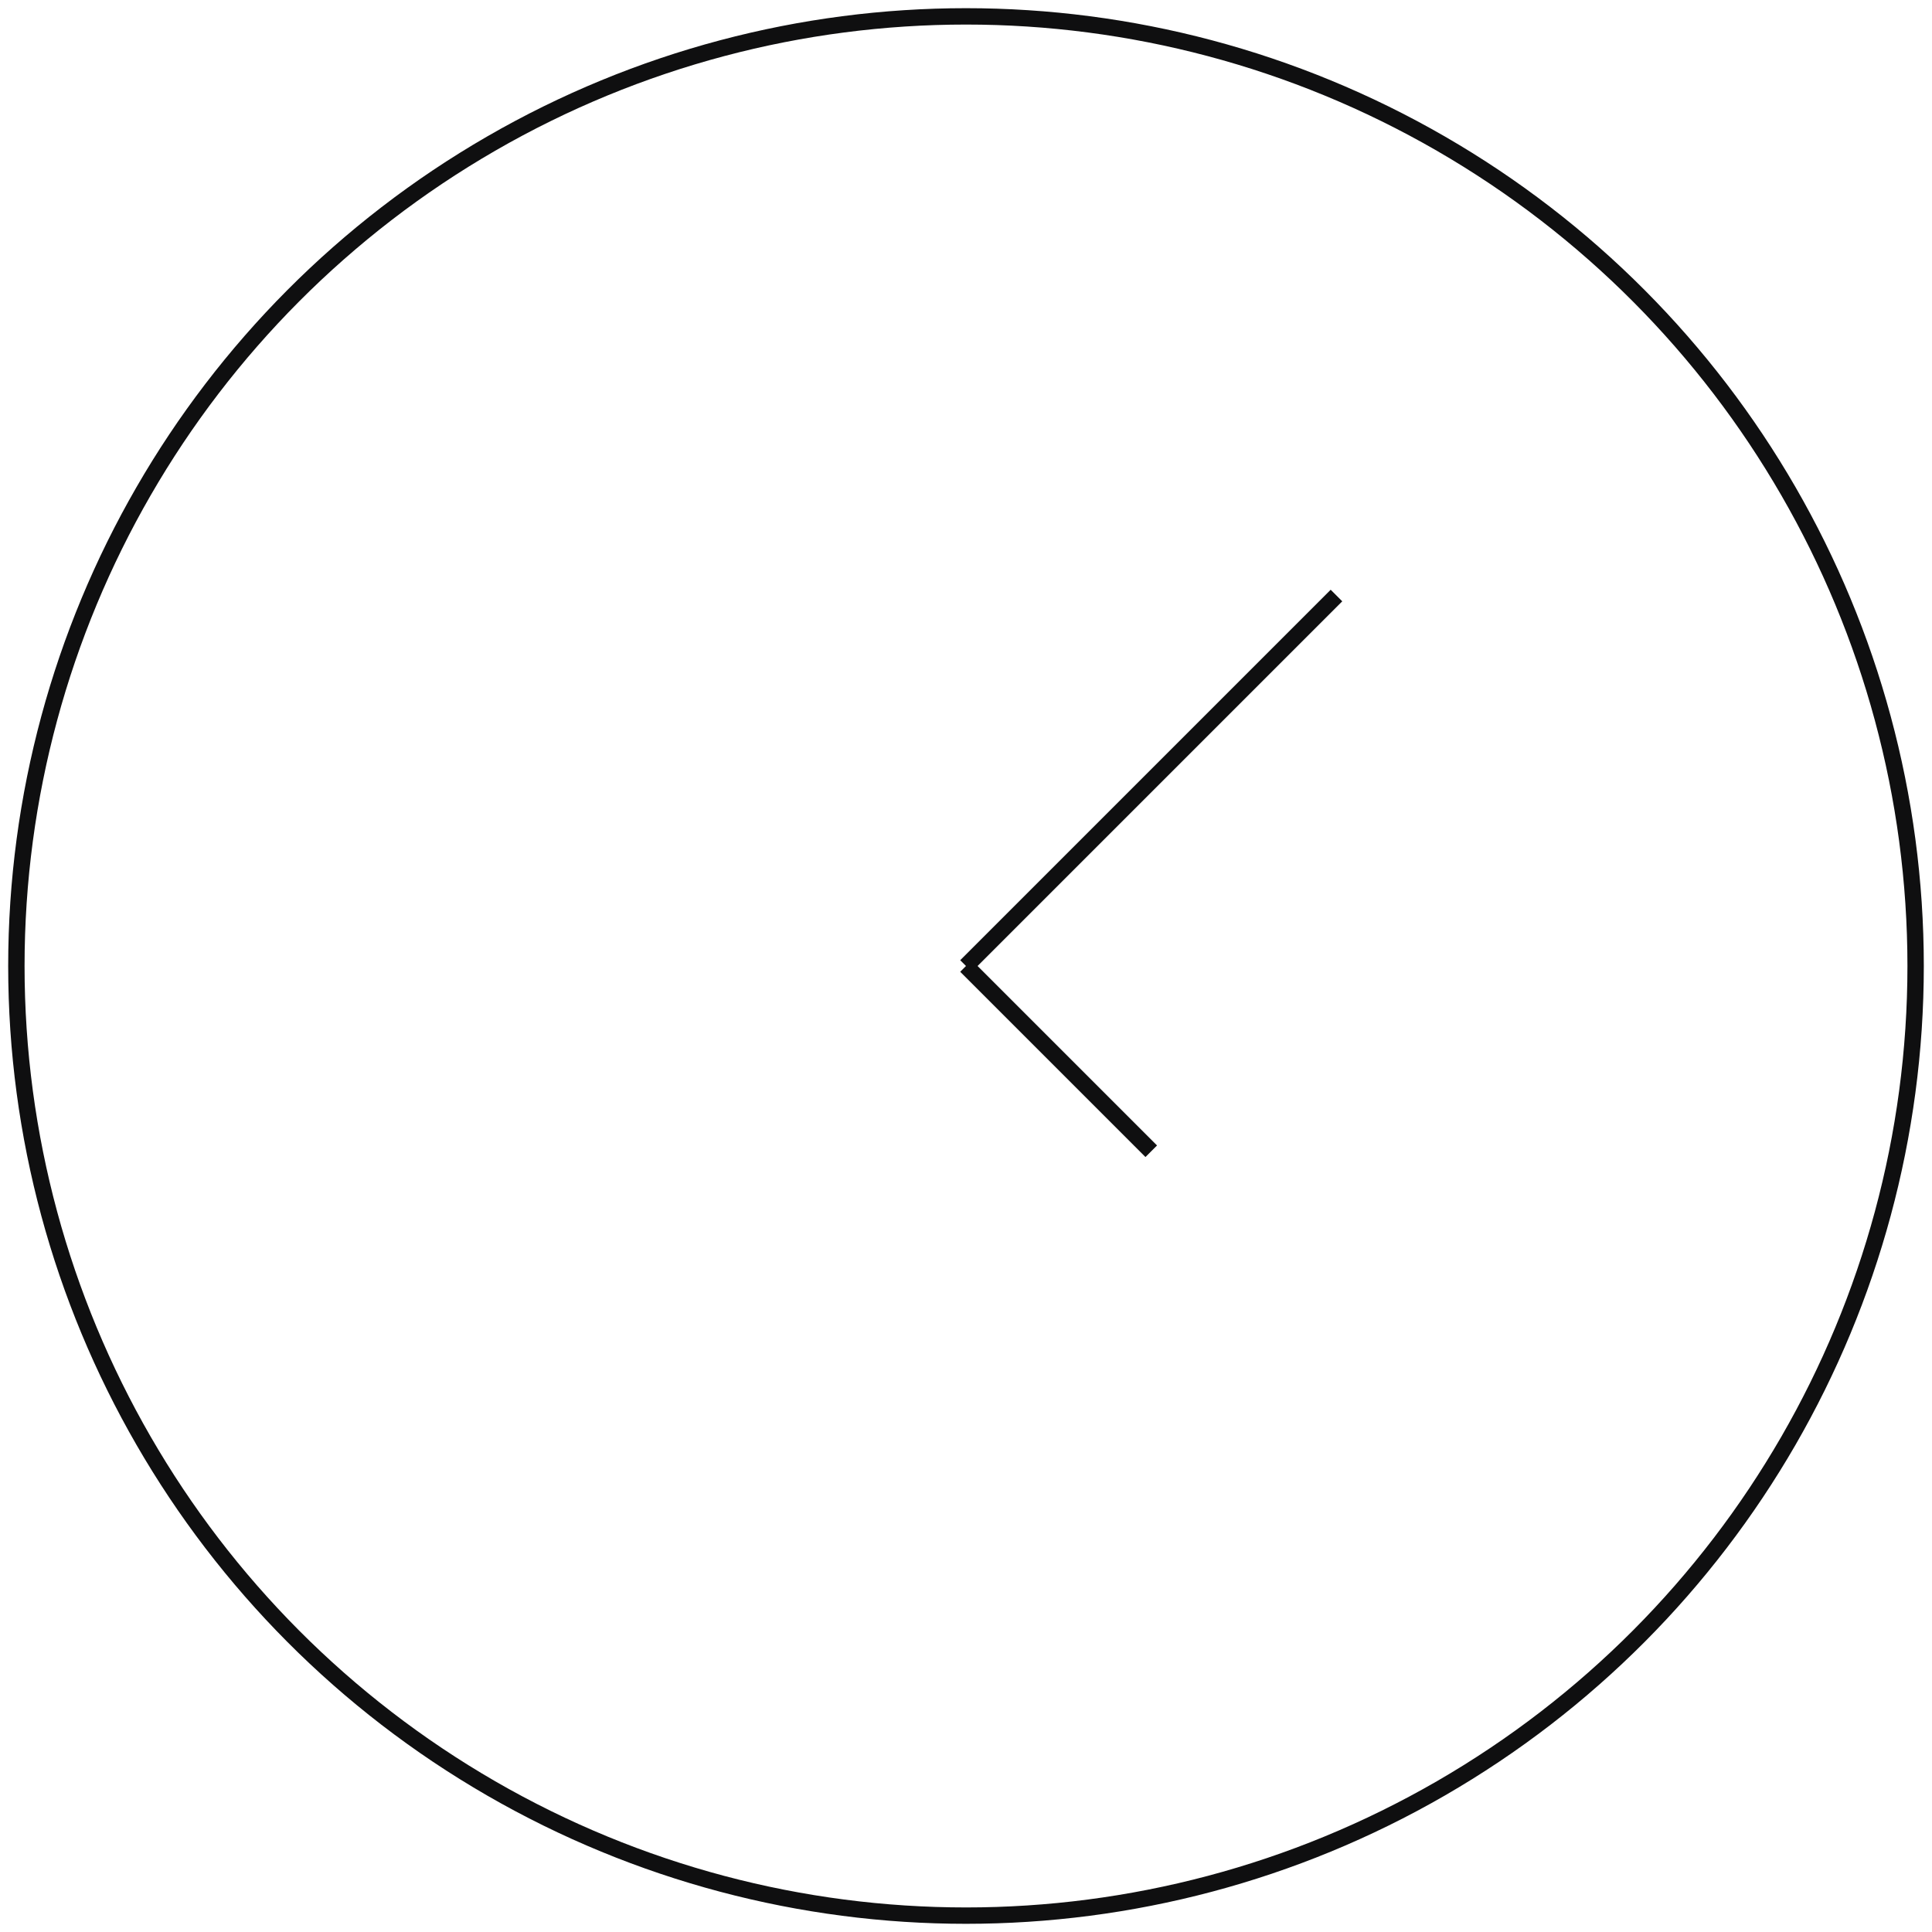 <svg xmlns="http://www.w3.org/2000/svg" width="118" height="118" viewBox="0 0 118 118">
    <g fill="none" fill-rule="evenodd">
        <g stroke="#0F0F10">
            <g transform="translate(-1127 -246) translate(1128 247)">
                <circle cx="58" cy="58" r="58"/>
                <g>
                    <path d="M0 22.627L22.627 0M0 22.627L11.314 33.941" transform="translate(58 35.373)"/>
                </g>
            </g>
        </g>
    </g>
</svg>
